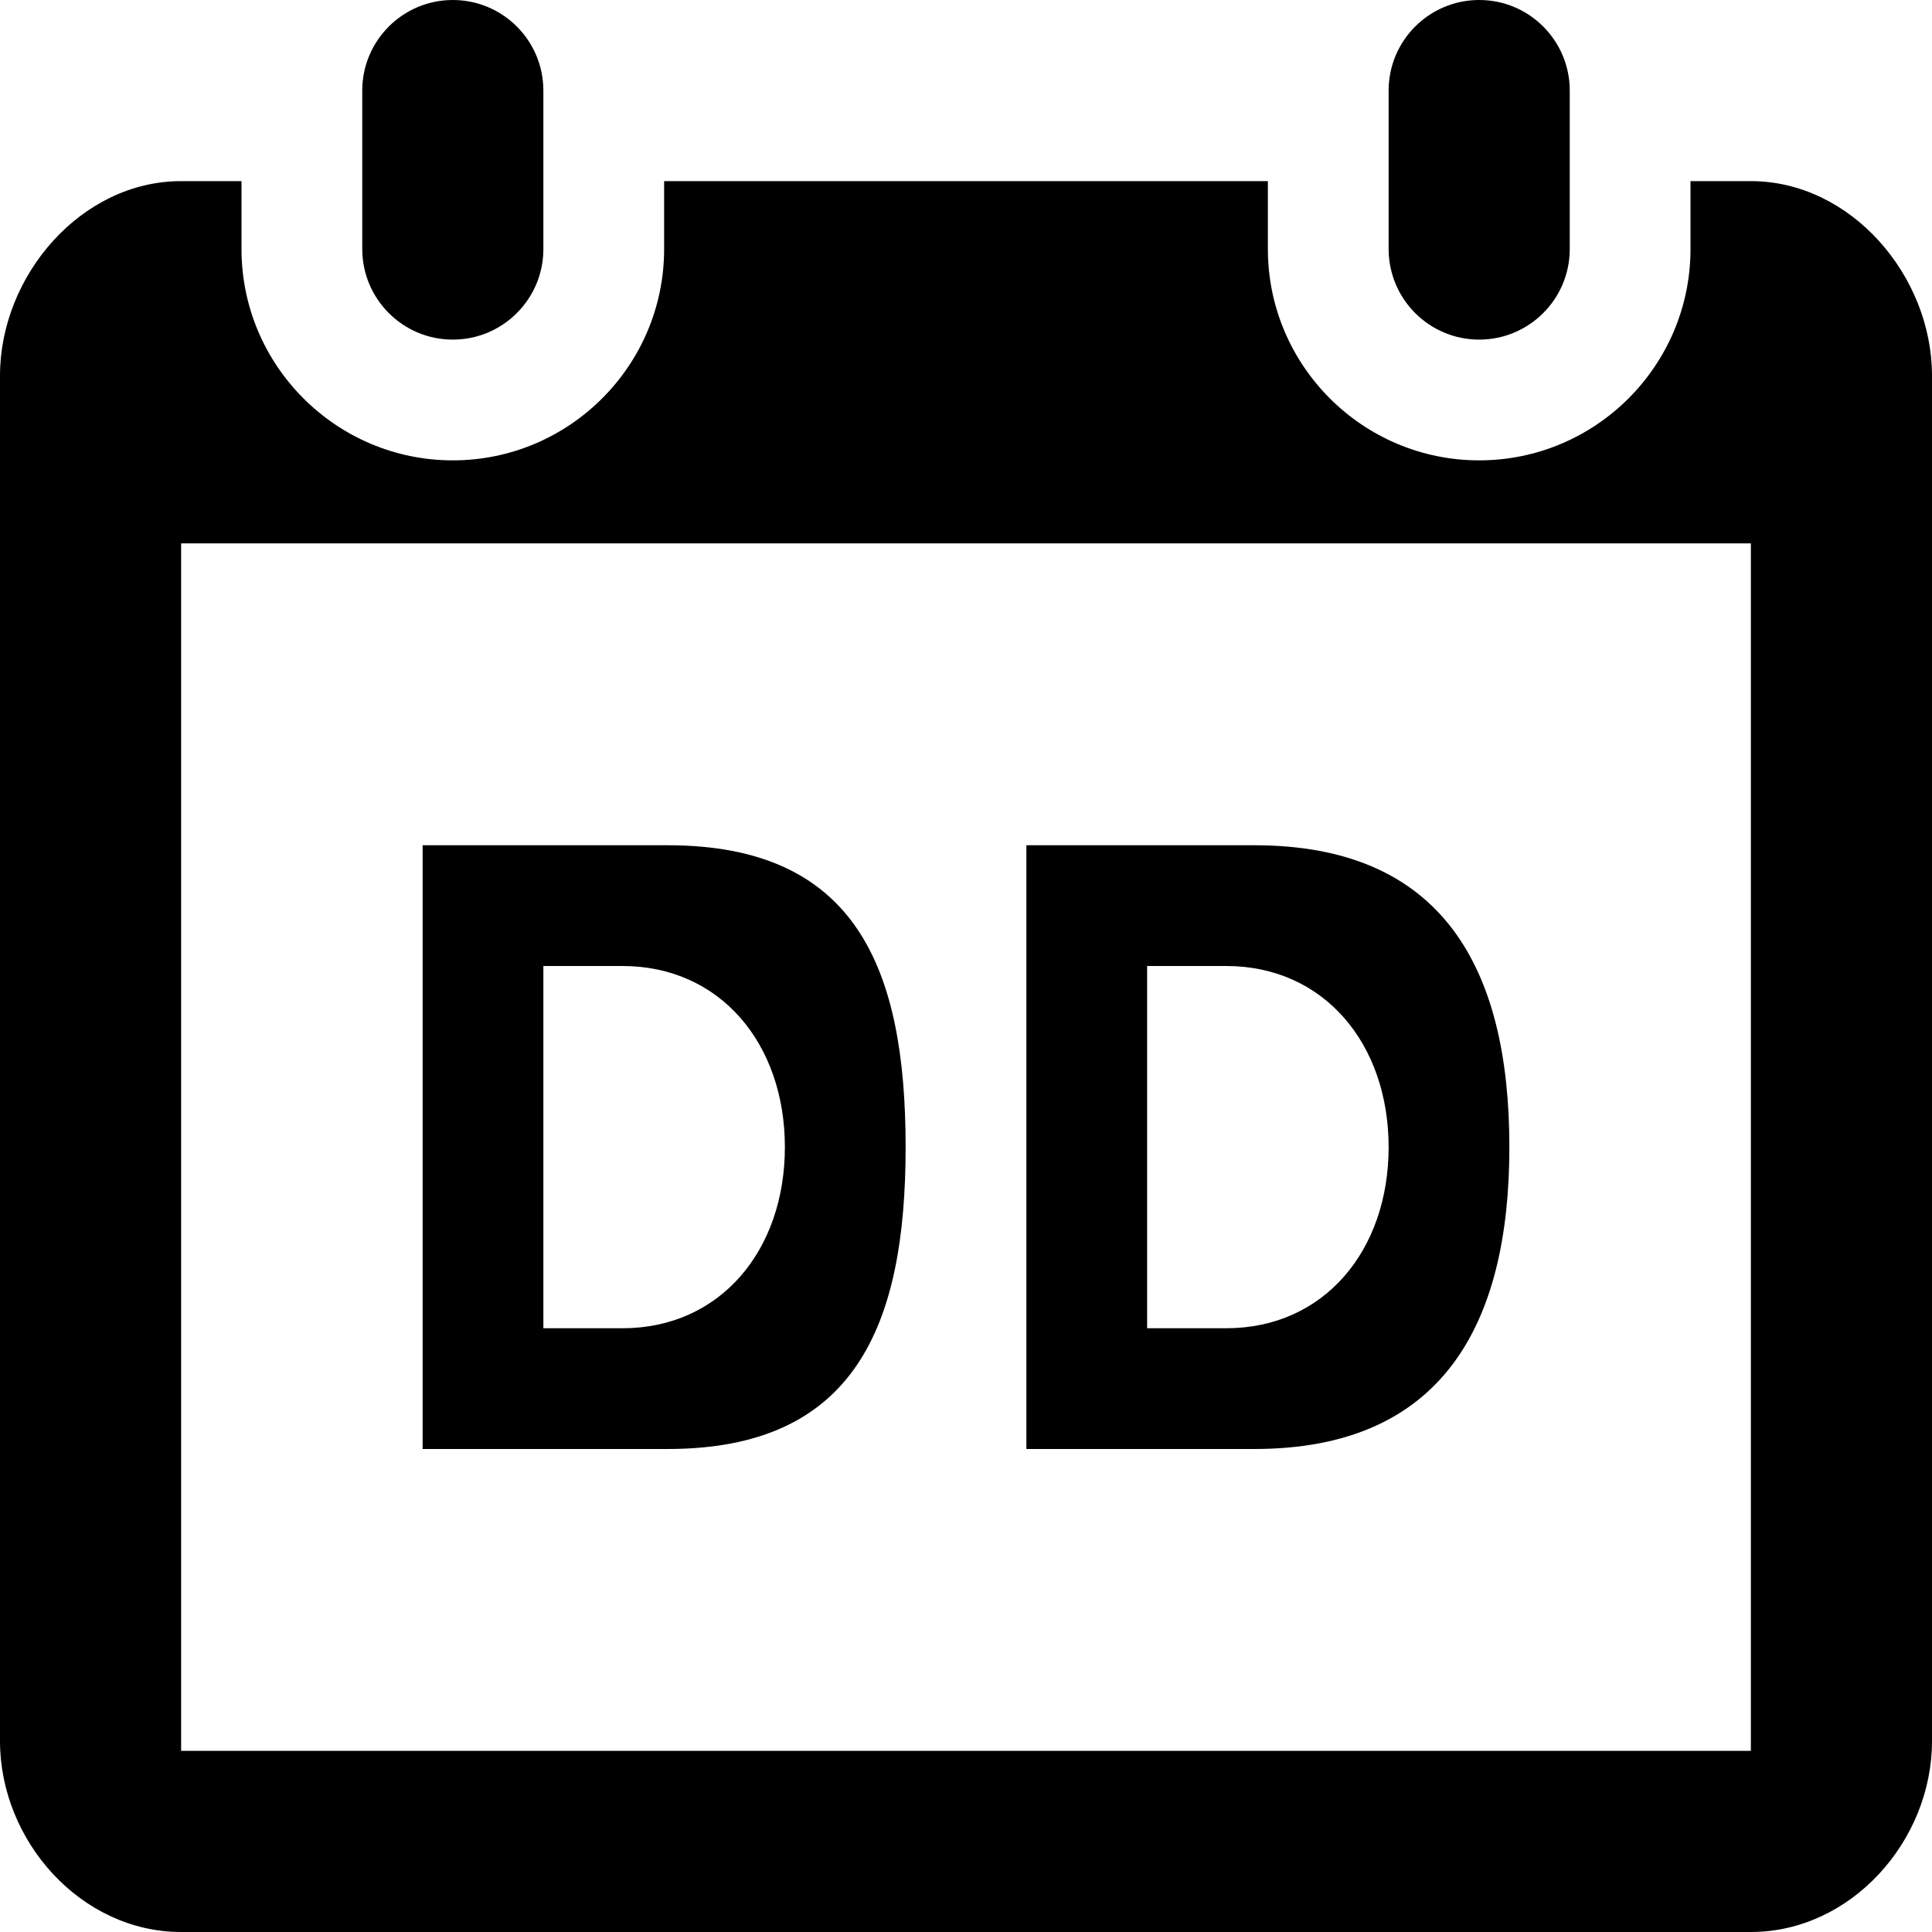 <svg xmlns="http://www.w3.org/2000/svg" viewBox="0 0 32 32"><path d="M7.5 5.625c.828 0 1.5-.672 1.5-1.5V1.5C9 .672 8.328 0 7.5 0S6 .672 6 1.5v2.623c0 .83.672 1.502 1.5 1.502zm17 0c.828 0 1.5-.672 1.5-1.5V1.5c0-.828-.672-1.5-1.5-1.5S23 .672 23 1.5v2.623c0 .83.672 1.502 1.5 1.502zM29 3h-1v1.125c0 1.93-1.57 3.5-3.5 3.5s-3.5-1.57-3.5-3.5V3H11v1.125c0 1.93-1.57 3.5-3.5 3.5S4 6.055 4 4.125V3H3C1.343 3 0 4.567 0 6.223v22.614C0 30.494 1.343 32 3 32h26c1.657 0 3-1.506 3-3.163V6.223C32 4.567 30.657 3 29 3zm0 26H3V9h26v20zM15 19c0-2.977-.83-5-3.94-5H7v10h4.06c3.11 0 3.94-2.054 3.94-5zm-6 3v-6h1.31c1.62 0 2.69 1.288 2.69 3 0 1.71-1.07 3-2.69 3H9zm16-3c0-2.977-1.113-5-4.224-5H17v10h3.776C23.886 24 25 21.946 25 19zm-6 3v-6h1.31c1.62 0 2.69 1.29 2.69 3 0 1.712-1.07 3-2.69 3H19z"/></svg>